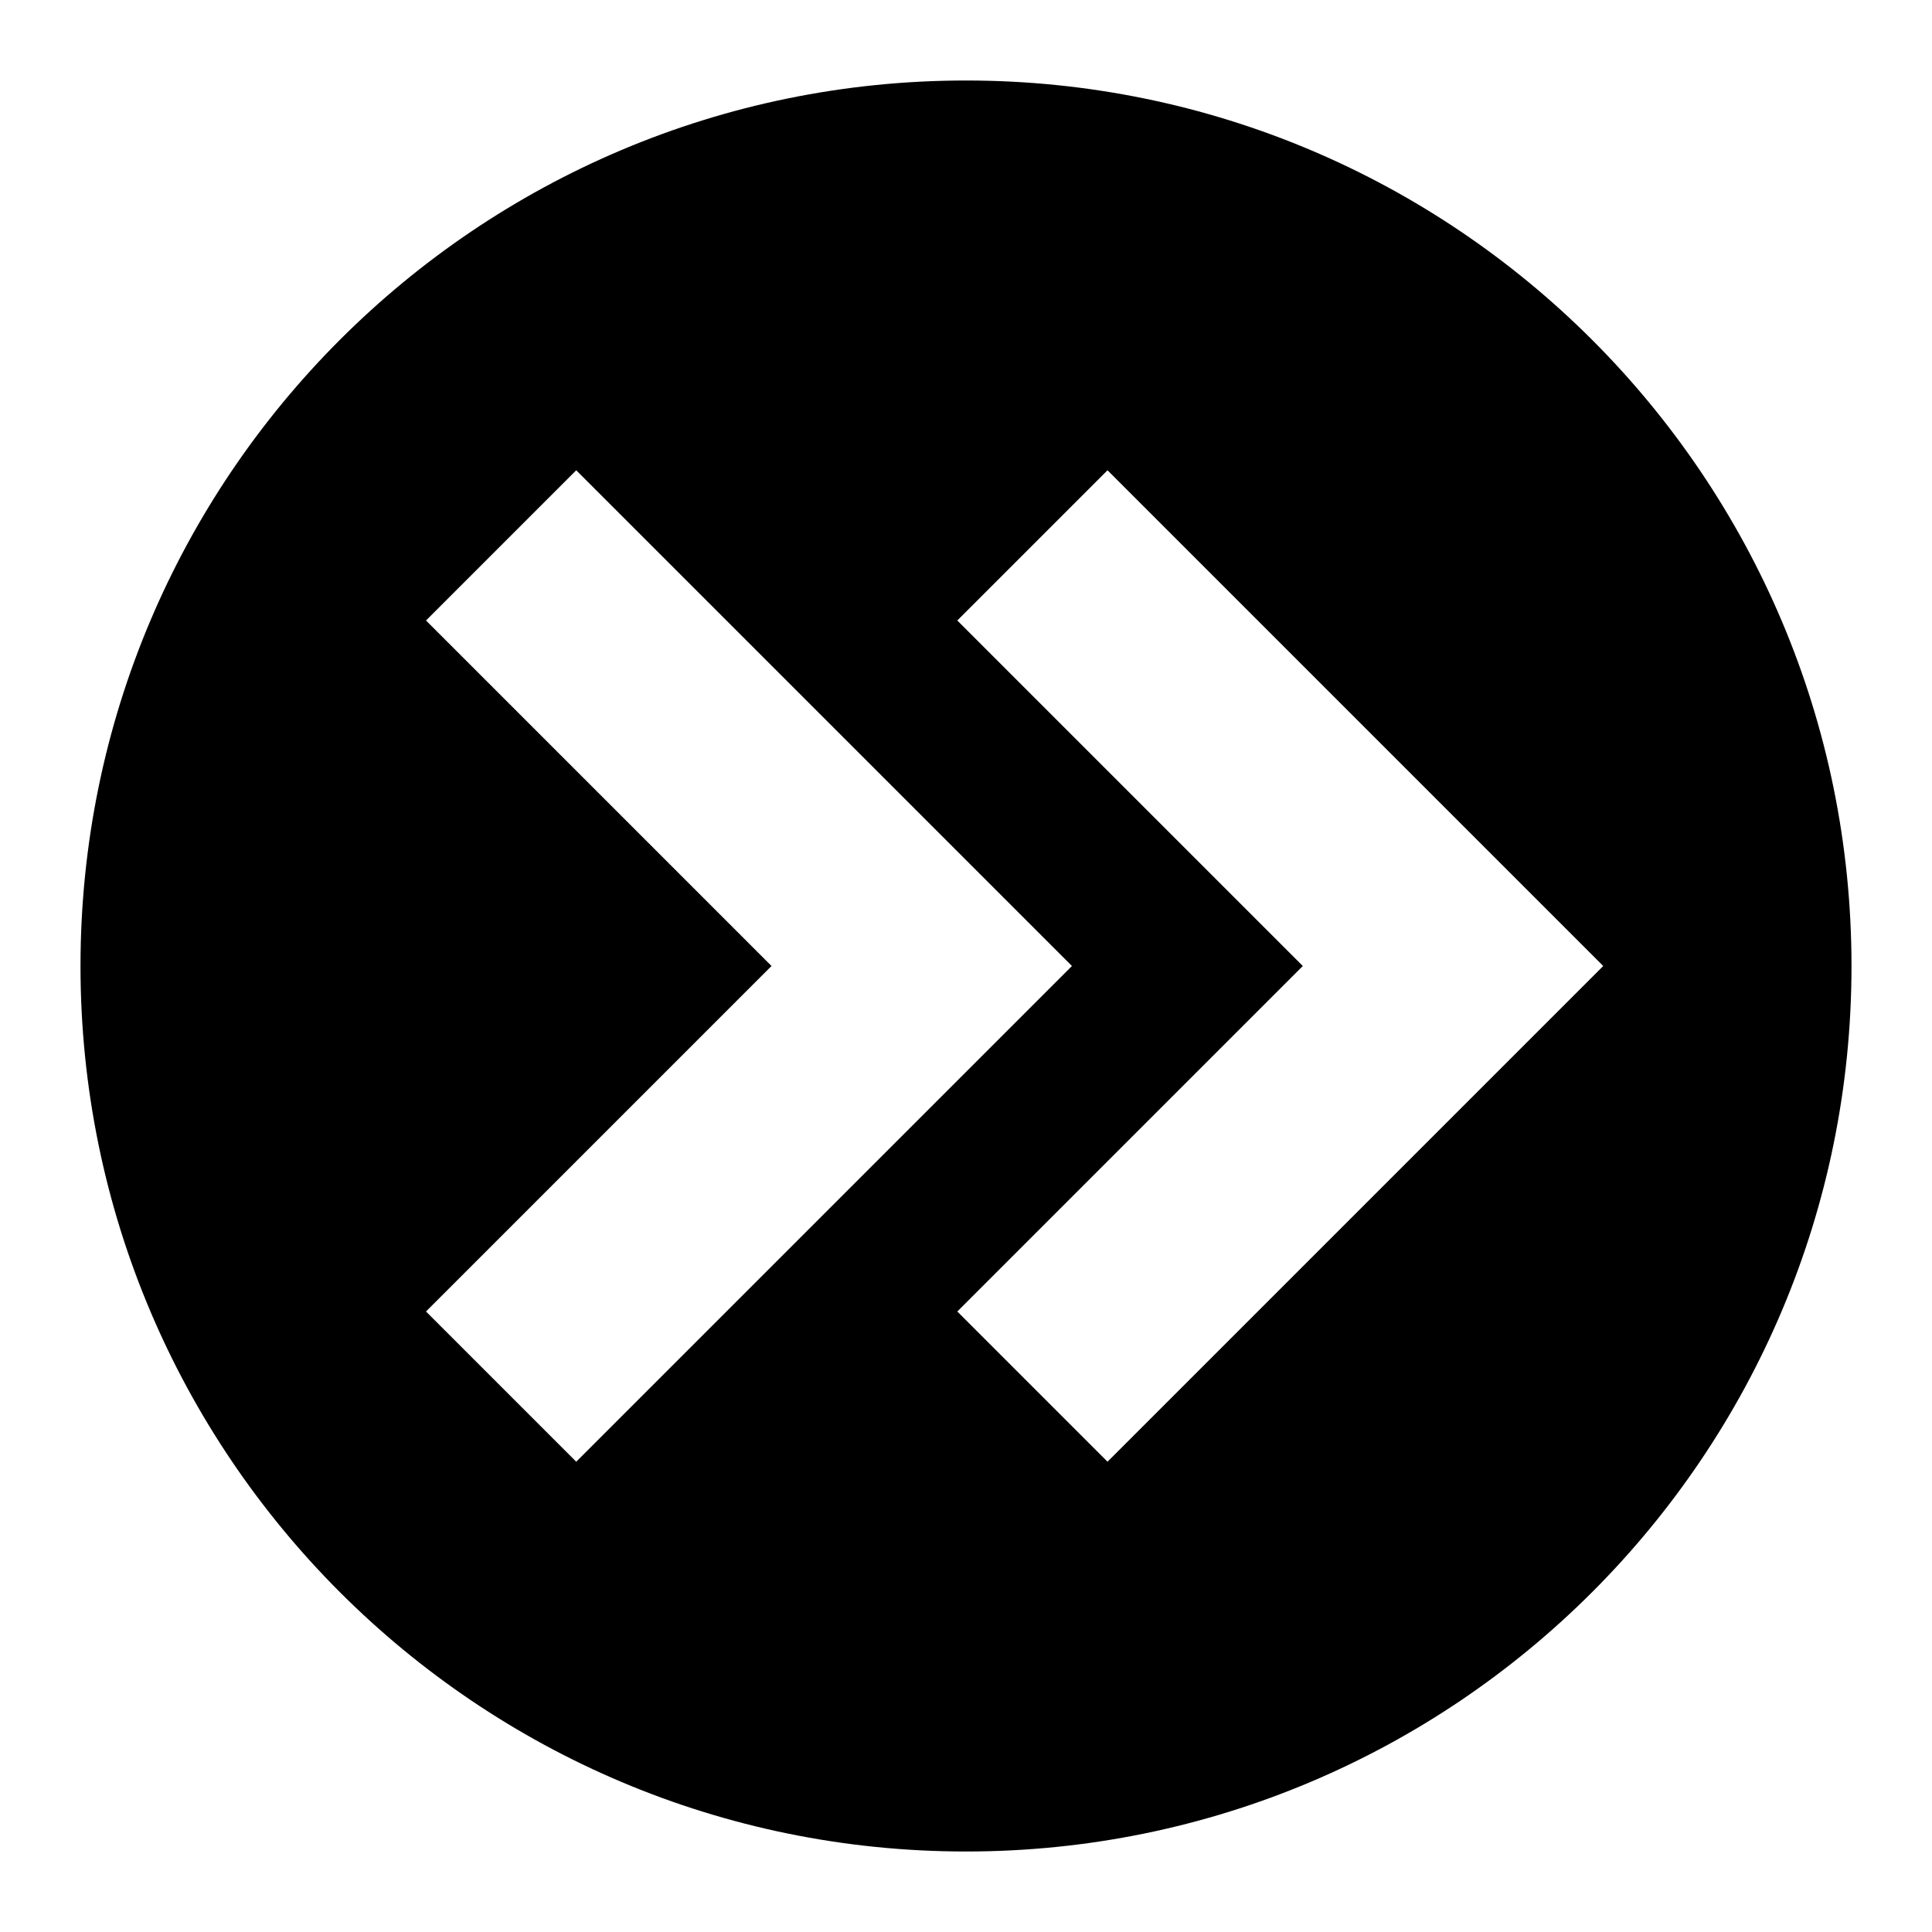 <?xml version="1.0" encoding="UTF-8"?>
<svg width="24px" height="24px" viewBox="0 0 24 24" version="1.1" xmlns="http://www.w3.org/2000/svg" xmlns:xlink="http://www.w3.org/1999/xlink">
    <title>esbuild</title>
    <g id="esbuild" stroke="none" stroke-width="1" fill="none" fill-rule="evenodd">
        <g transform="translate(1, 1)" fill="#000000" fill-rule="nonzero" id="Shape">
            <path d="M11,0 C4.925,0 0,4.925 0,11 C0,17.075 4.925,22 11,22 C17.075,22 22,17.075 22,11 C22,4.925 17.075,0 11,0 Z M6.158,4.842 L12.316,11 L6.158,17.158 L4.292,15.292 L8.584,11 L4.292,6.708 L6.158,4.842 Z M12.758,4.842 L18.916,11 L12.758,17.158 L10.892,15.292 L15.184,11 L10.892,6.708 L12.758,4.842 Z"></path>
        </g>
    </g>
</svg>